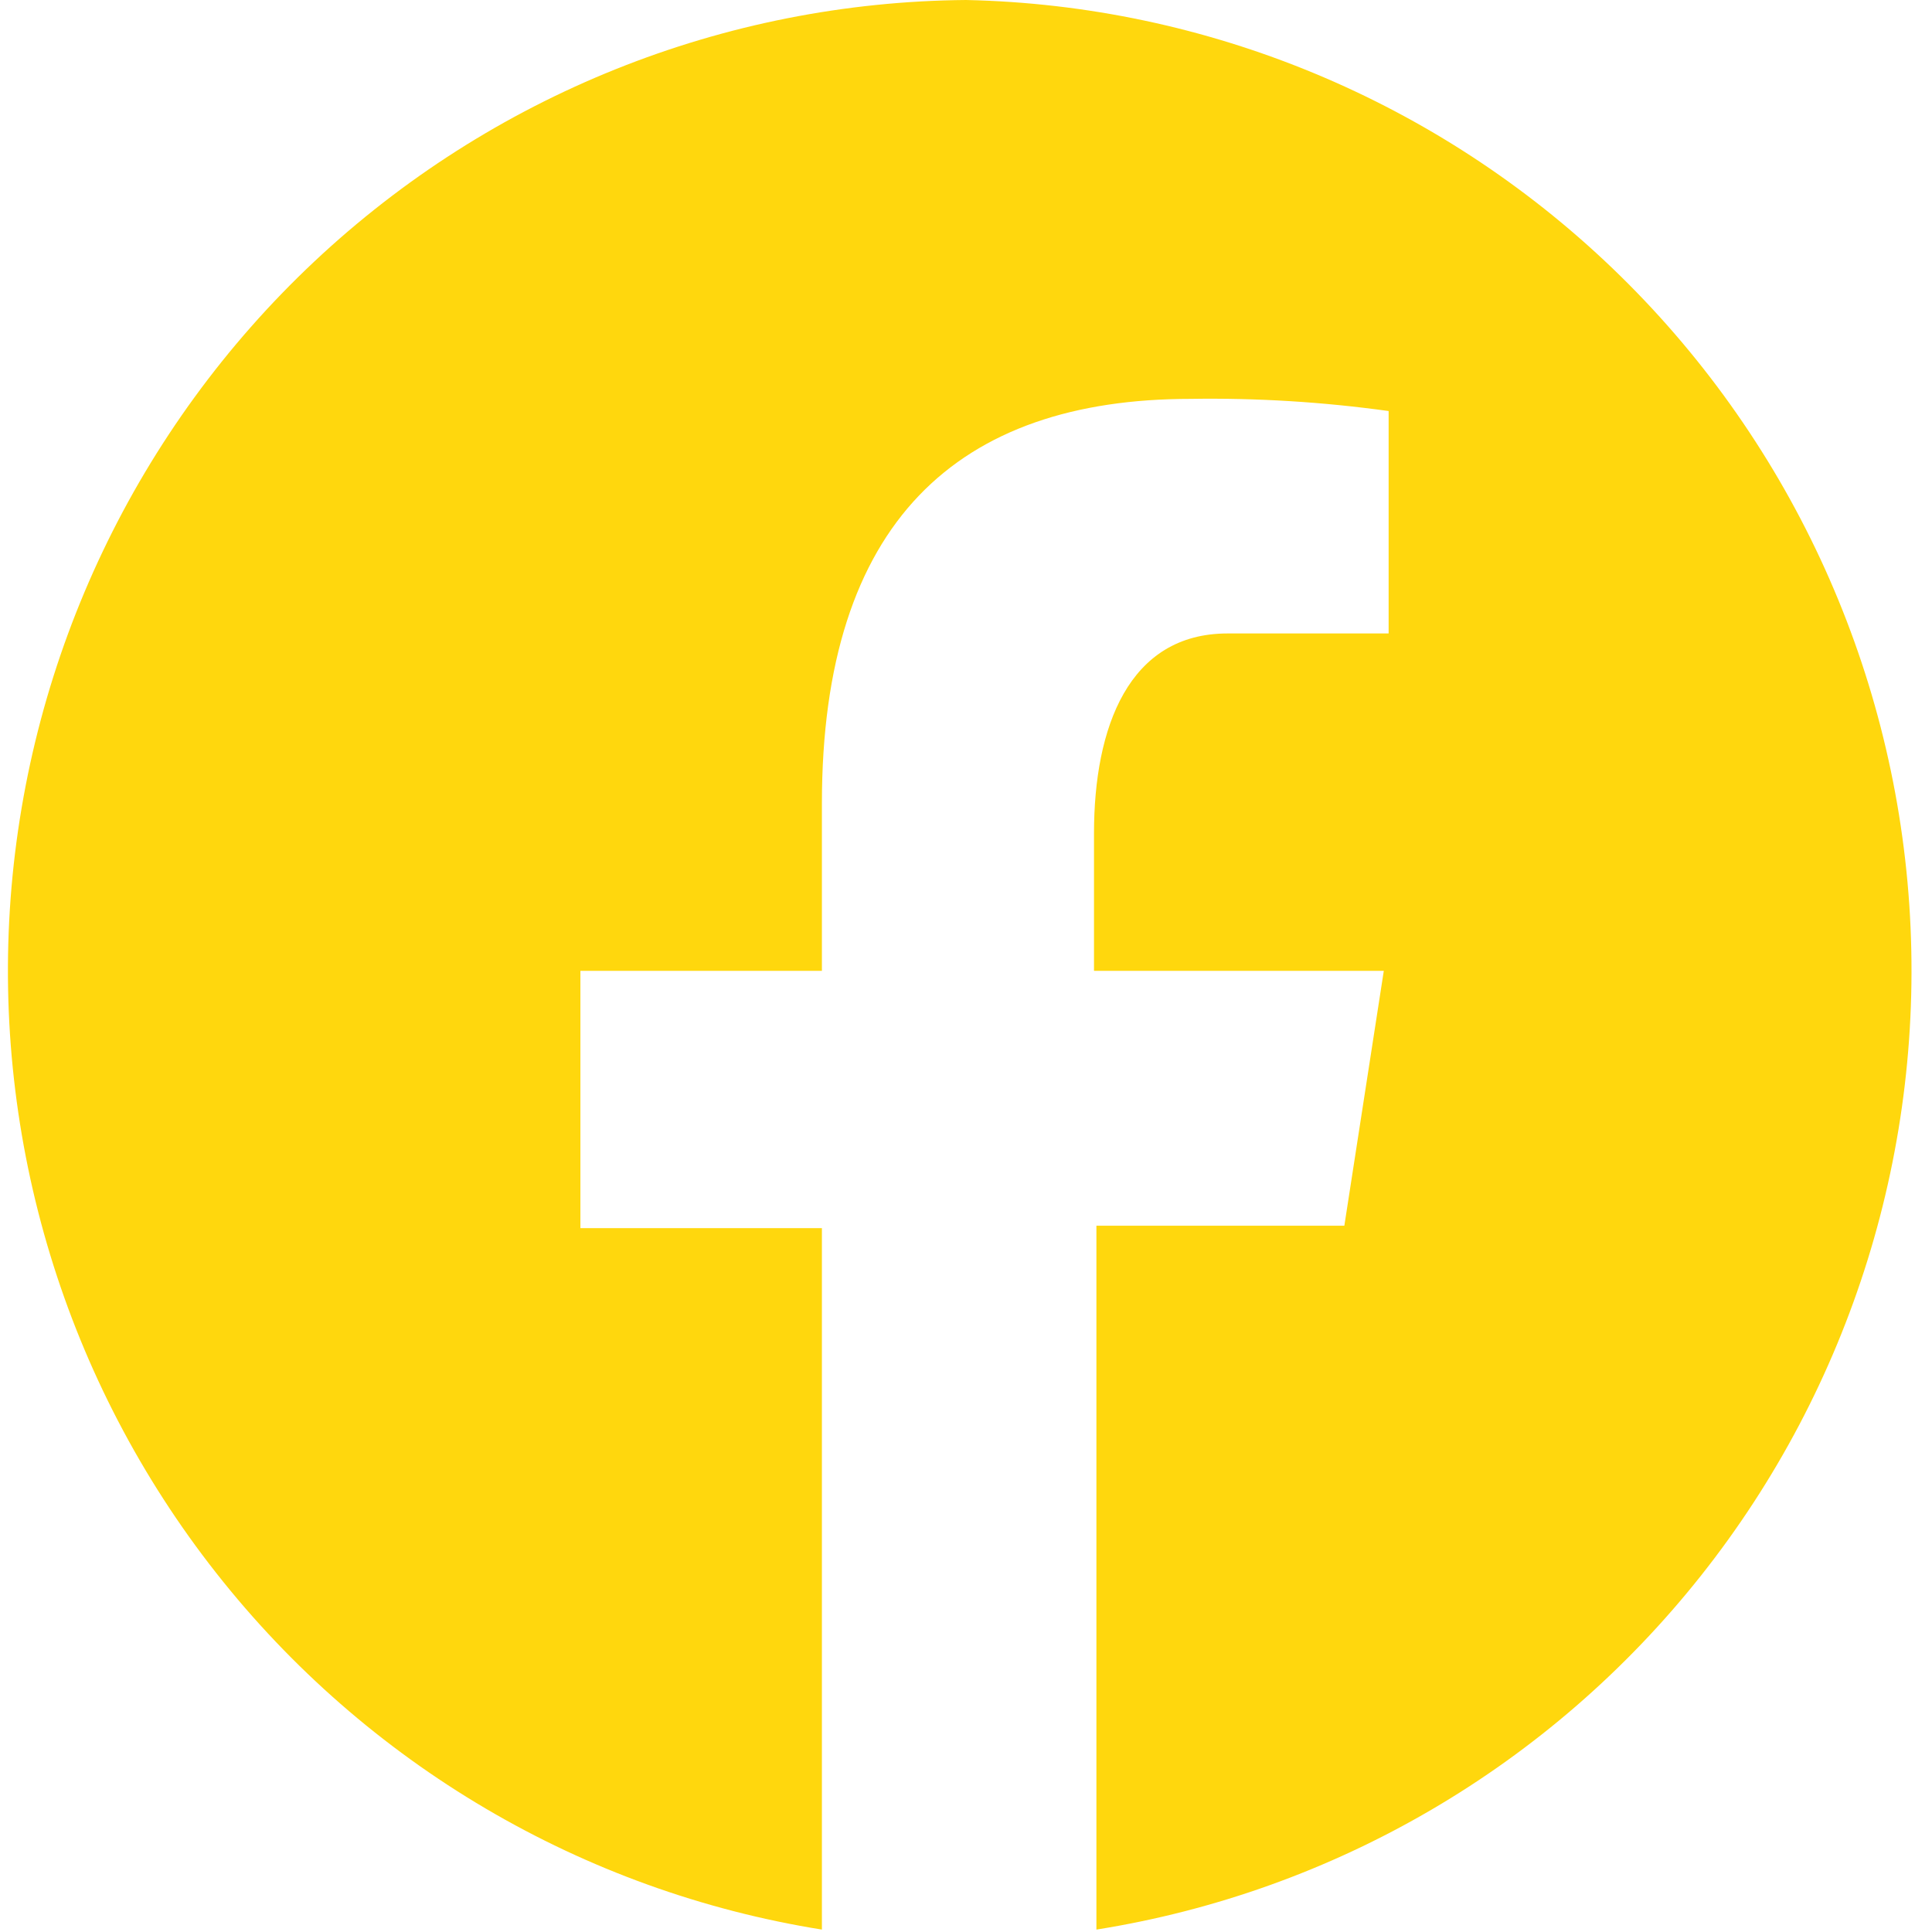 <svg width="24" height="24" viewBox="0 0 24 24" fill="none" xmlns="http://www.w3.org/2000/svg">
<g >
<path d="M12 0C8.99 0.025 6.099 1.186 3.901 3.252C1.703 5.319 0.358 8.141 0.132 11.157C-0.093 14.174 0.818 17.166 2.685 19.539C4.551 21.912 7.237 23.494 10.21 23.97V15.256H7.21V12.06H10.21V9.98C10.21 6.482 11.9 4.955 14.79 4.955C15.612 4.942 16.435 4.993 17.25 5.106V7.869H15.25C14.02 7.869 13.59 9.035 13.59 10.352V12.06H17.19L16.7 15.226H13.62V23.97C16.581 23.499 19.259 21.932 21.128 19.576C22.997 17.22 23.921 14.246 23.718 11.24C23.515 8.234 22.199 5.413 20.031 3.333C17.862 1.253 14.997 0.064 12 0Z" fill="#FFD70D"/>

</g>
</svg>
